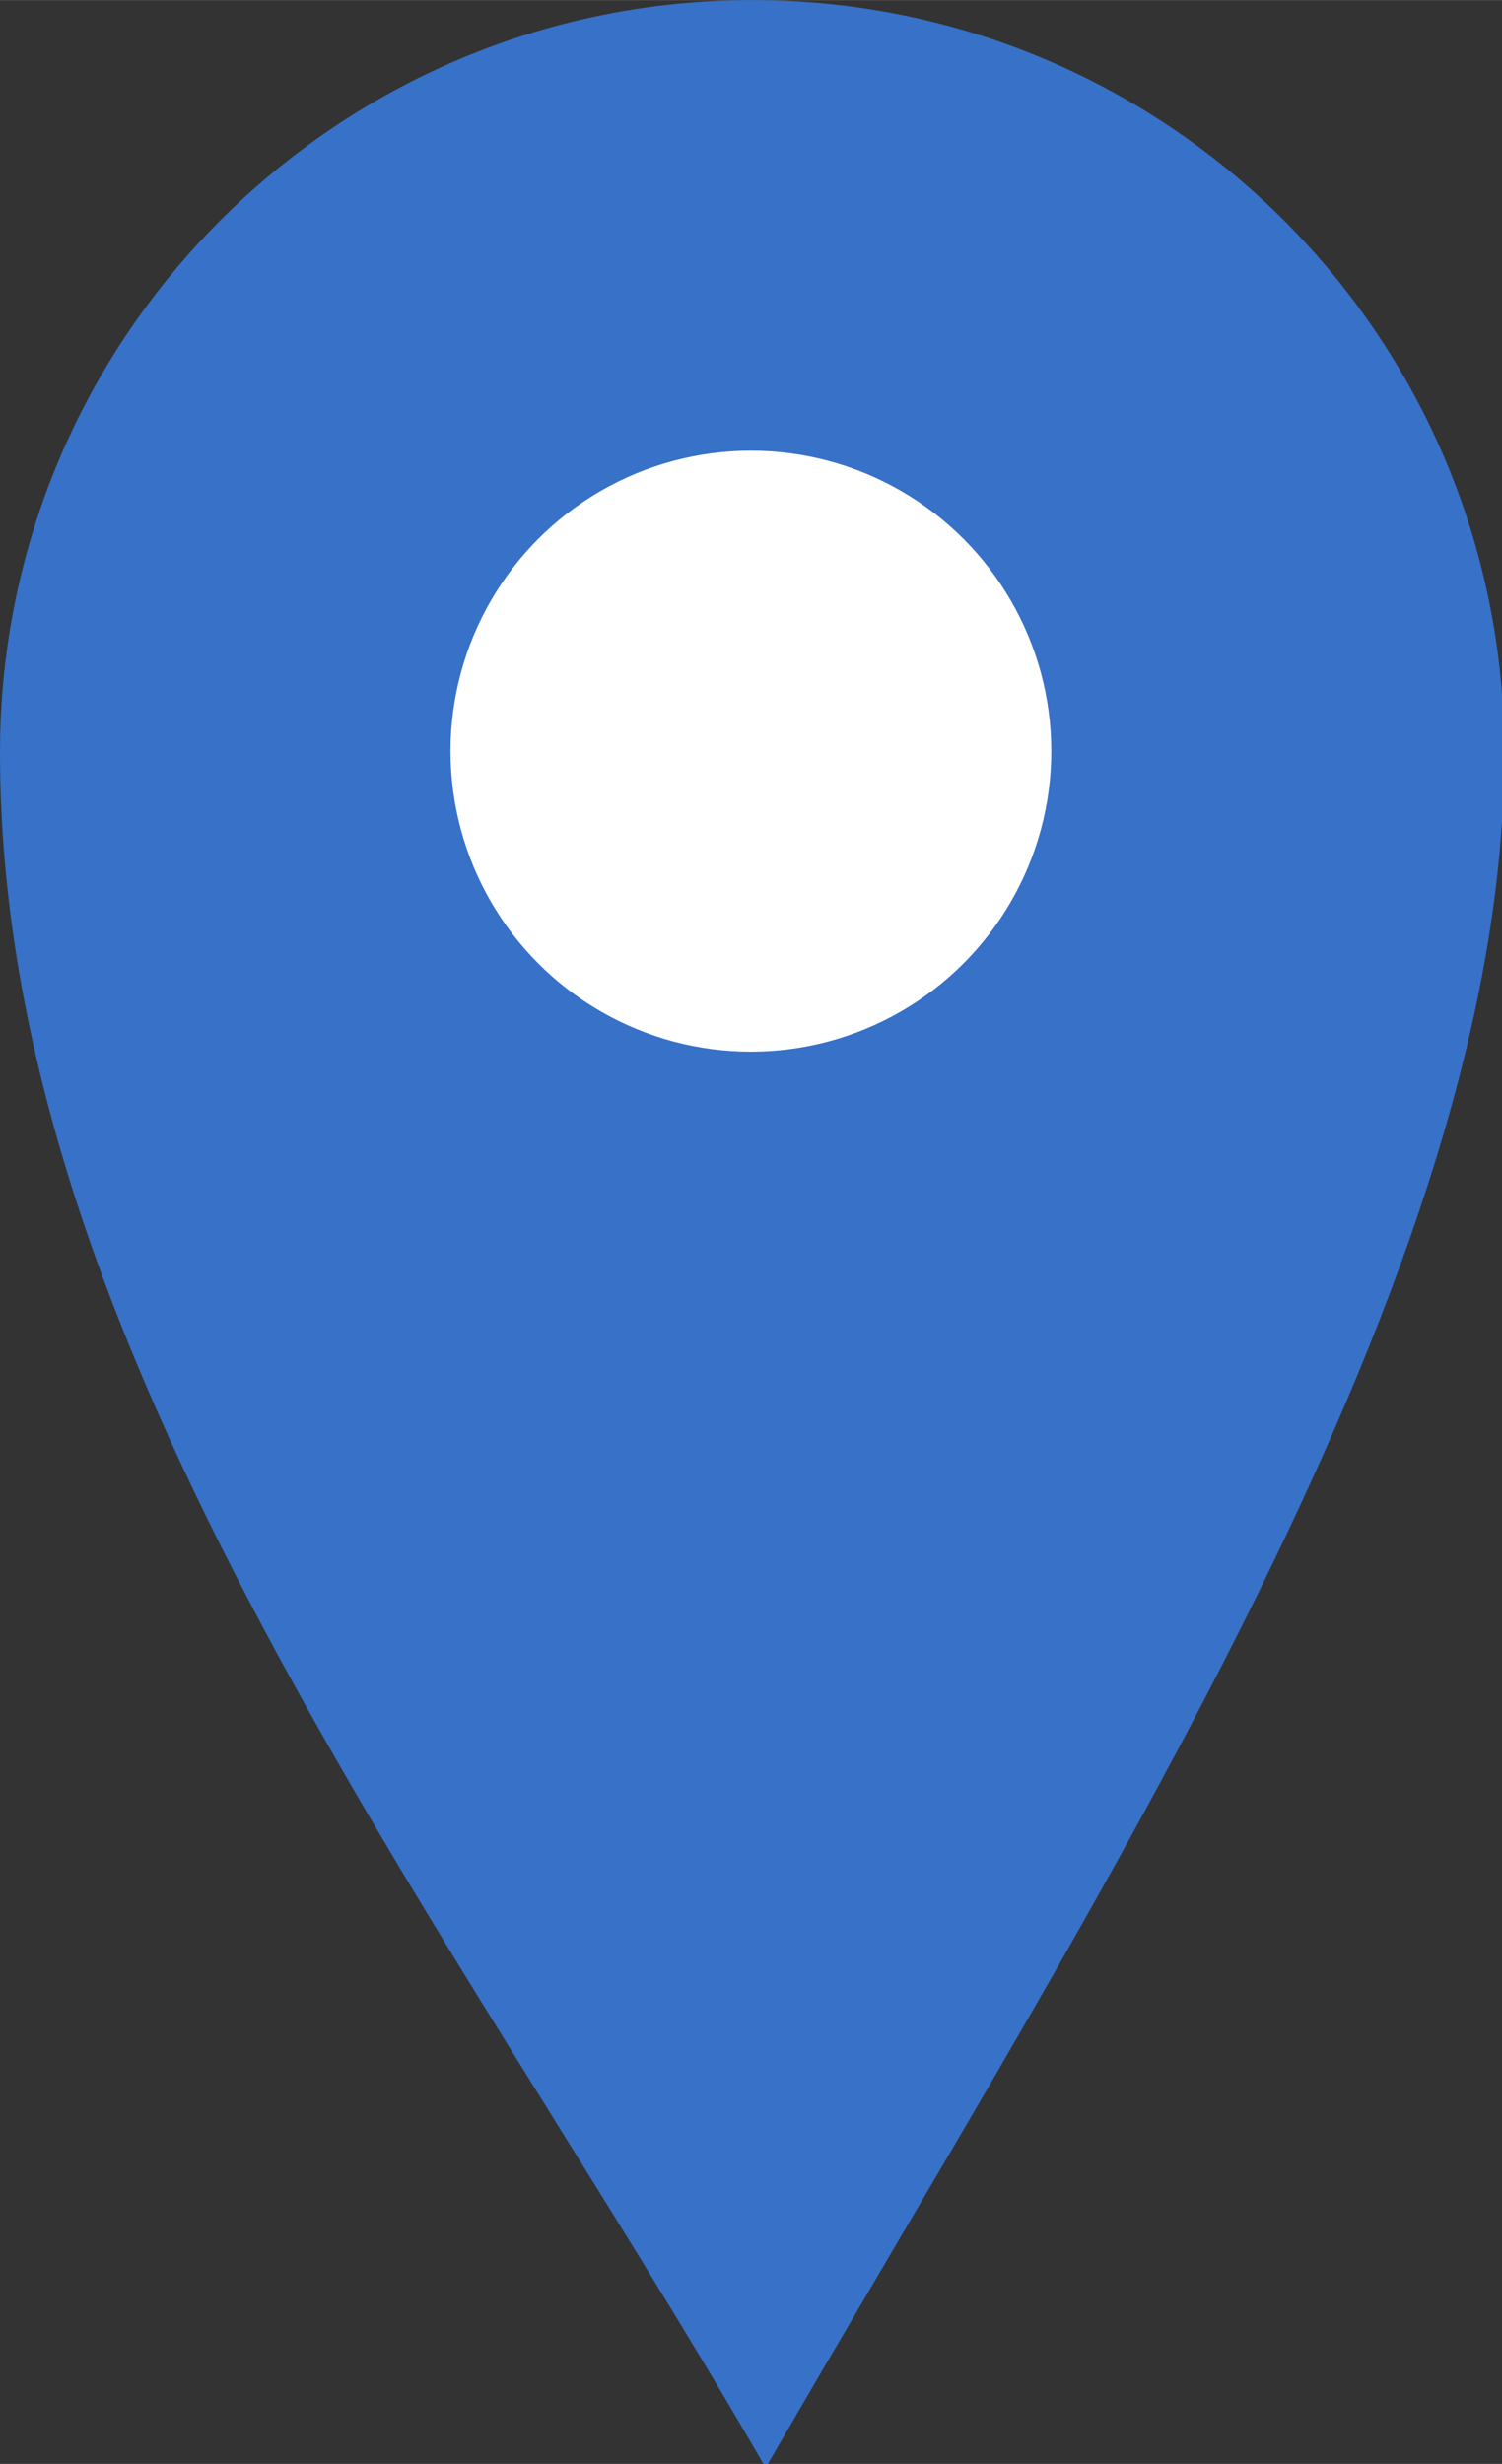 <?xml version="1.0" encoding="UTF-8" standalone="no"?>
<!-- Created with Inkscape (http://www.inkscape.org/) -->

<svg
   width="25"
   height="41"
   viewBox="0 0 6.615 10.848"
   version="1.1"
   id="svg5"
   inkscape:version="1.1.1 (3bf5ae0d25, 2021-09-20, custom)"
   sodipodi:docname="marker_blau.svg"
   xmlns:inkscape="http://www.inkscape.org/namespaces/inkscape"
   xmlns:sodipodi="http://sodipodi.sourceforge.net/DTD/sodipodi-0.dtd"
   xmlns="http://www.w3.org/2000/svg"
   xmlns:svg="http://www.w3.org/2000/svg">
  <rect x="0" y="0" width="6.615" height="10.848" fill="#333333" stroke="none"/>
  <sodipodi:namedview
     id="namedview7"
     pagecolor="#505050"
     bordercolor="#ffffff"
     borderopacity="1"
     inkscape:pageshadow="0"
     inkscape:pageopacity="0"
     inkscape:pagecheckerboard="1"
     inkscape:document-units="mm"
     showgrid="false"
     units="px"
     width="25px"
     showguides="false"
     inkscape:zoom="16"
     inkscape:cx="17.46875"
     inkscape:cy="19.03125"
     inkscape:window-width="1920"
     inkscape:window-height="1005"
     inkscape:window-x="0"
     inkscape:window-y="0"
     inkscape:window-maximized="1"
     inkscape:current-layer="g15188" />
  <defs
     id="defs2" />
  <g
     inkscape:groupmode="layer"
     id="layer2"
     inkscape:label="kreis"
     style="display:inline">
    <g
       id="g15188">
      <path
         id="path846"
         style="fill:#3771c8;stroke:#000000;stroke-width:0;stroke-linejoin:round"
         d="M 12.5,0 C 5.596,-1.1045698e-6 -1.1045698e-6,5.596 0,12.5 0,22.457 7.348,31.687 12.725,41 18.248,31.433 25,21.186 25,12.508 V 12.5 C 25,5.596 19.404,-1.1045698e-6 12.5,0 Z"
         transform="scale(0.265)"
         sodipodi:nodetypes="scccss"
         inkscape:export-filename="/srv/http/datenerfassung/assets/leaflet.colormarker/marker_rot.png"
         inkscape:export-xdpi="96"
         inkscape:export-ydpi="96" />
      <circle
         style="fill:#ffffff;fill-opacity:1;fill-rule:evenodd;stroke:#000000;stroke-width:0;stroke-linejoin:round"
         id="path15104"
         cx="3.307"
         cy="3.307"
         r="1.323" />
    </g>
  </g>
</svg>
